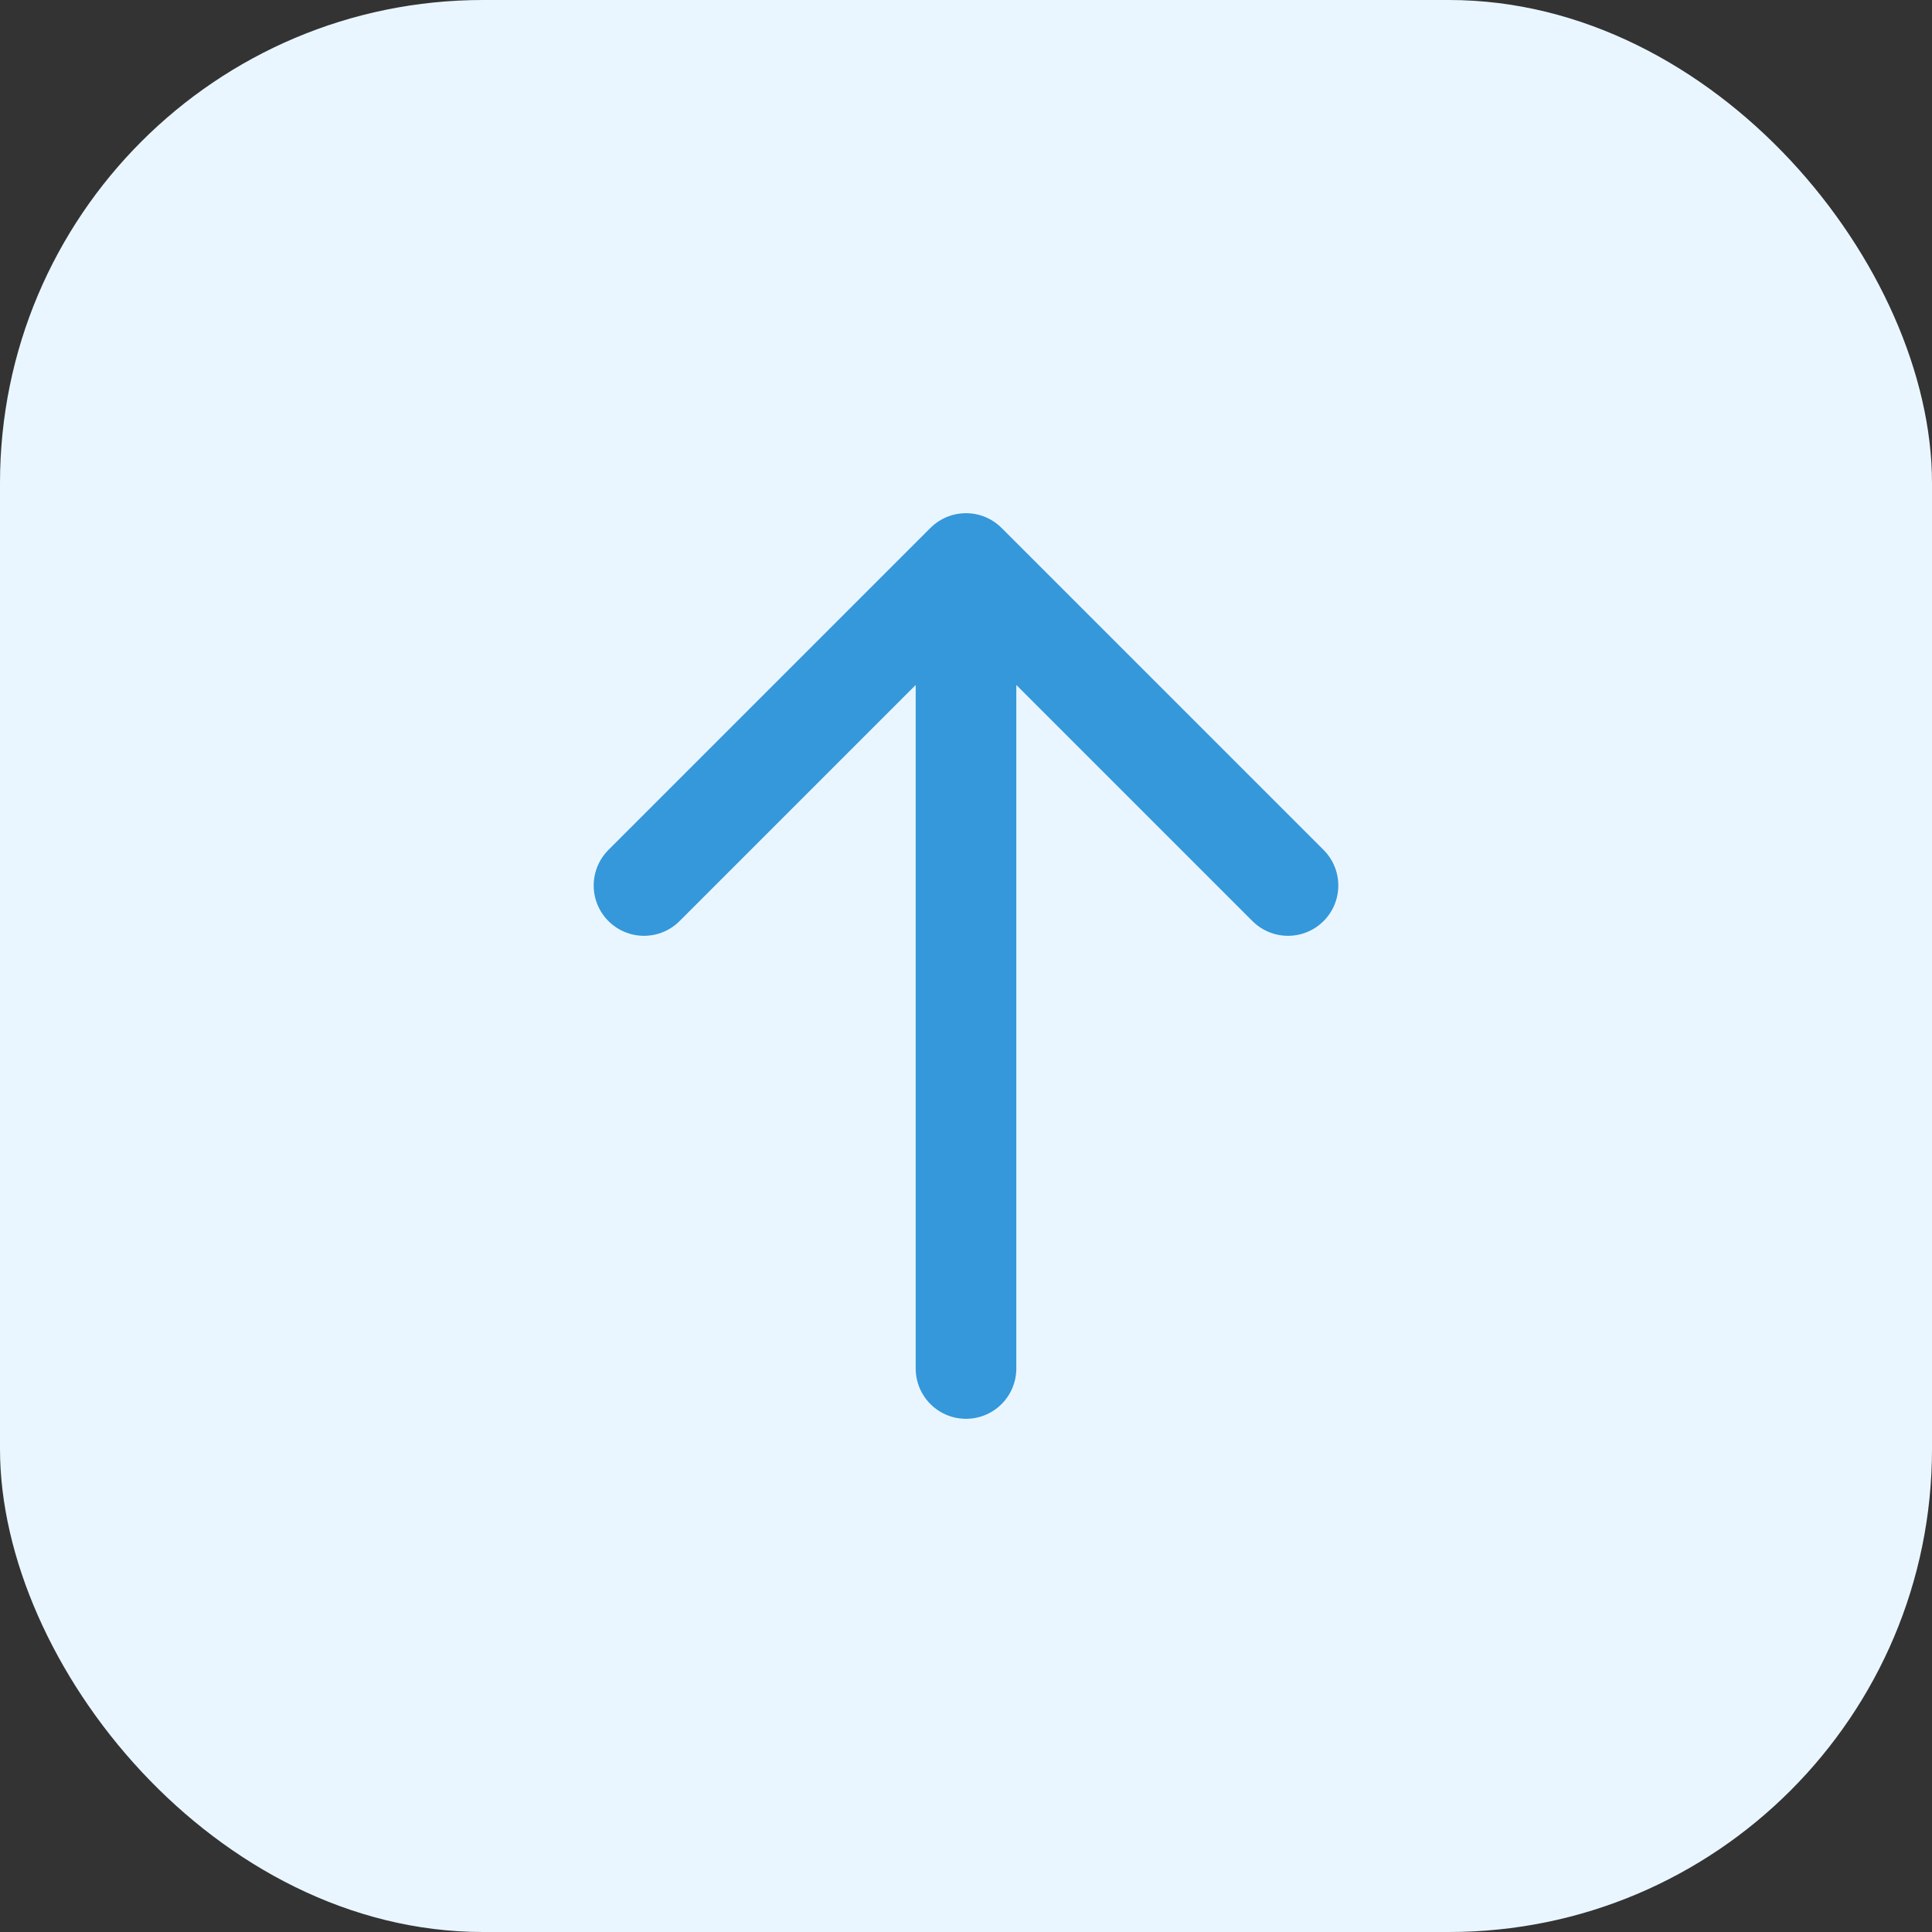 <svg width="48" height="48" viewBox="0 0 48 48" fill="none" xmlns="http://www.w3.org/2000/svg">
<rect x="0" y="0" width="48" height="48" fill="#333333" stroke="none"/>
<rect width="48" height="48" rx="12" fill="#EAF6FF"/>
<path d="M24 34V14M24 14L16 22M24 14L32 22" stroke="#3498db" stroke-width="2.5" stroke-linecap="round" stroke-linejoin="round"/>
</svg>

